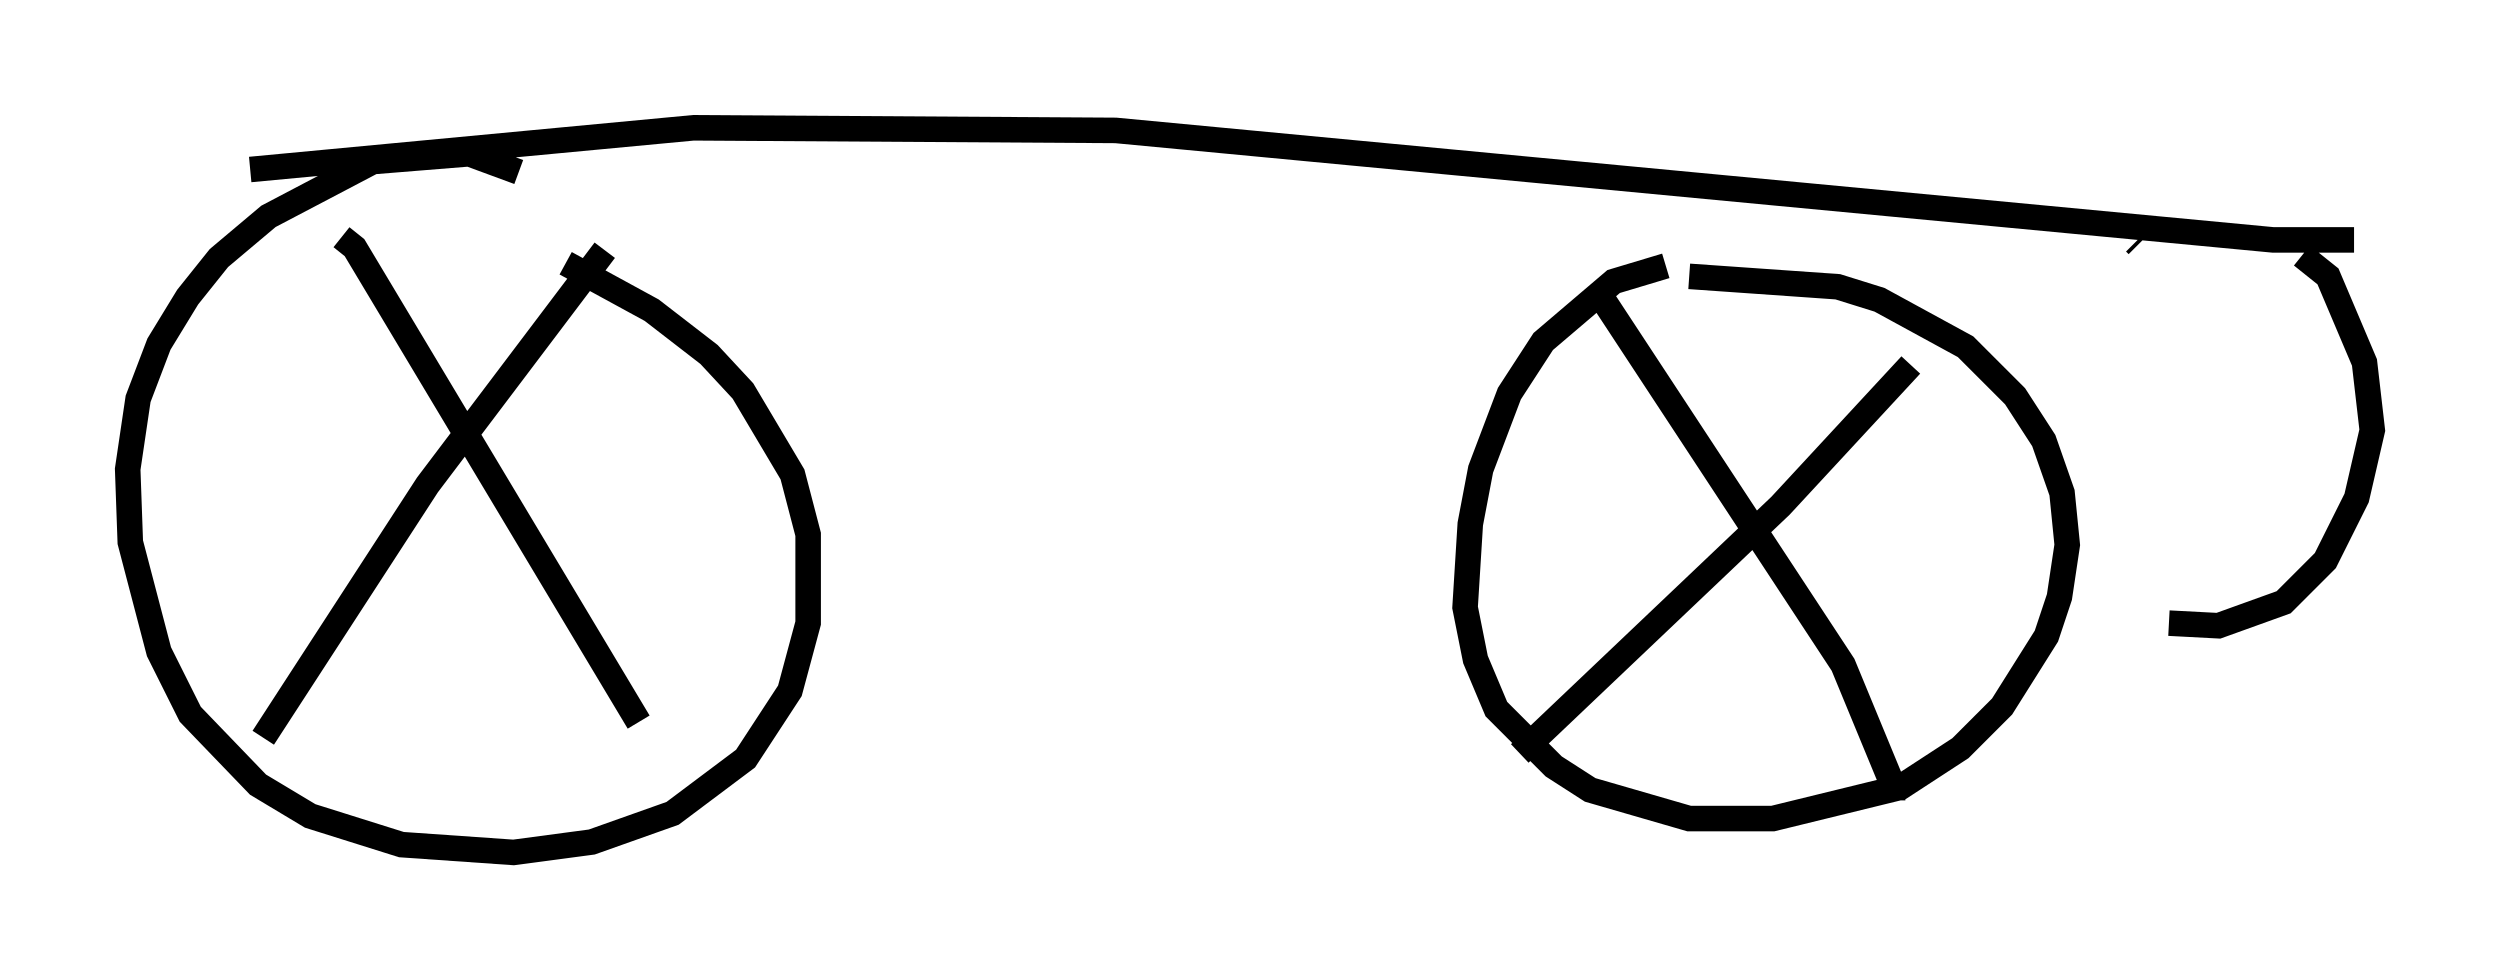 <?xml version="1.0" encoding="utf-8" ?>
<svg baseProfile="full" height="38.379" version="1.1" width="97.895" xmlns="http://www.w3.org/2000/svg" xmlns:ev="http://www.w3.org/2001/xml-events" xmlns:xlink="http://www.w3.org/1999/xlink"><defs /><rect fill="white" height="38.379" width="97.895" x="0" y="0" /><path d="M20.823, 7.246 m-0.51, -0.51 l-1.94, -0.715 -3.777, 0.306 l-4.083, 2.144 -1.94, 1.633 l-1.225, 1.531 -1.123, 1.838 l-0.817, 2.144 -0.408, 2.756 l0.102, 2.858 1.123, 4.288 l1.225, 2.45 2.654, 2.756 l2.042, 1.225 3.573, 1.123 l4.39, 0.306 3.063, -0.408 l3.165, -1.123 2.858, -2.144 l1.735, -2.654 0.715, -2.654 l0.0, -3.471 -0.613, -2.348 l-1.94, -3.267 -1.327, -1.429 l-2.246, -1.735 -3.369, -1.838 m1.531, -0.51 l-6.942, 9.188 -6.431, 9.902 m3.063, -19.6 l0.51, 0.408 11.127, 18.579 m40.221, -17.865 l-2.042, 0.613 -2.756, 2.348 l-1.327, 2.042 -1.123, 2.96 l-0.408, 2.144 -0.204, 3.267 l0.408, 2.042 0.817, 1.94 l2.246, 2.246 1.429, 0.919 l3.879, 1.123 3.267, 0.0 l5.002, -1.225 2.348, -1.531 l1.633, -1.633 1.735, -2.756 l0.51, -1.531 0.306, -2.042 l-0.204, -2.042 -0.715, -2.042 l-1.123, -1.735 -1.94, -1.94 l-3.369, -1.838 -1.633, -0.51 l-5.819, -0.408 m8.677, 3.471 l-5.104, 5.513 -10.208, 9.698 m3.267, -17.763 l9.392, 14.292 1.94, 4.696 l0.0, 0.613 m-64.313, -24.704 l17.354, -1.633 16.538, 0.102 l45.326, 4.288 3.165, 0.0 m-8.575, 0.102 l0.102, 0.102 m6.431, 0.408 l1.021, 0.817 1.429, 3.369 l0.306, 2.654 -0.613, 2.654 l-1.225, 2.45 -1.633, 1.633 l-2.552, 0.919 -1.94, -0.102 " fill="none" stroke="black" stroke-width="1" /></svg>